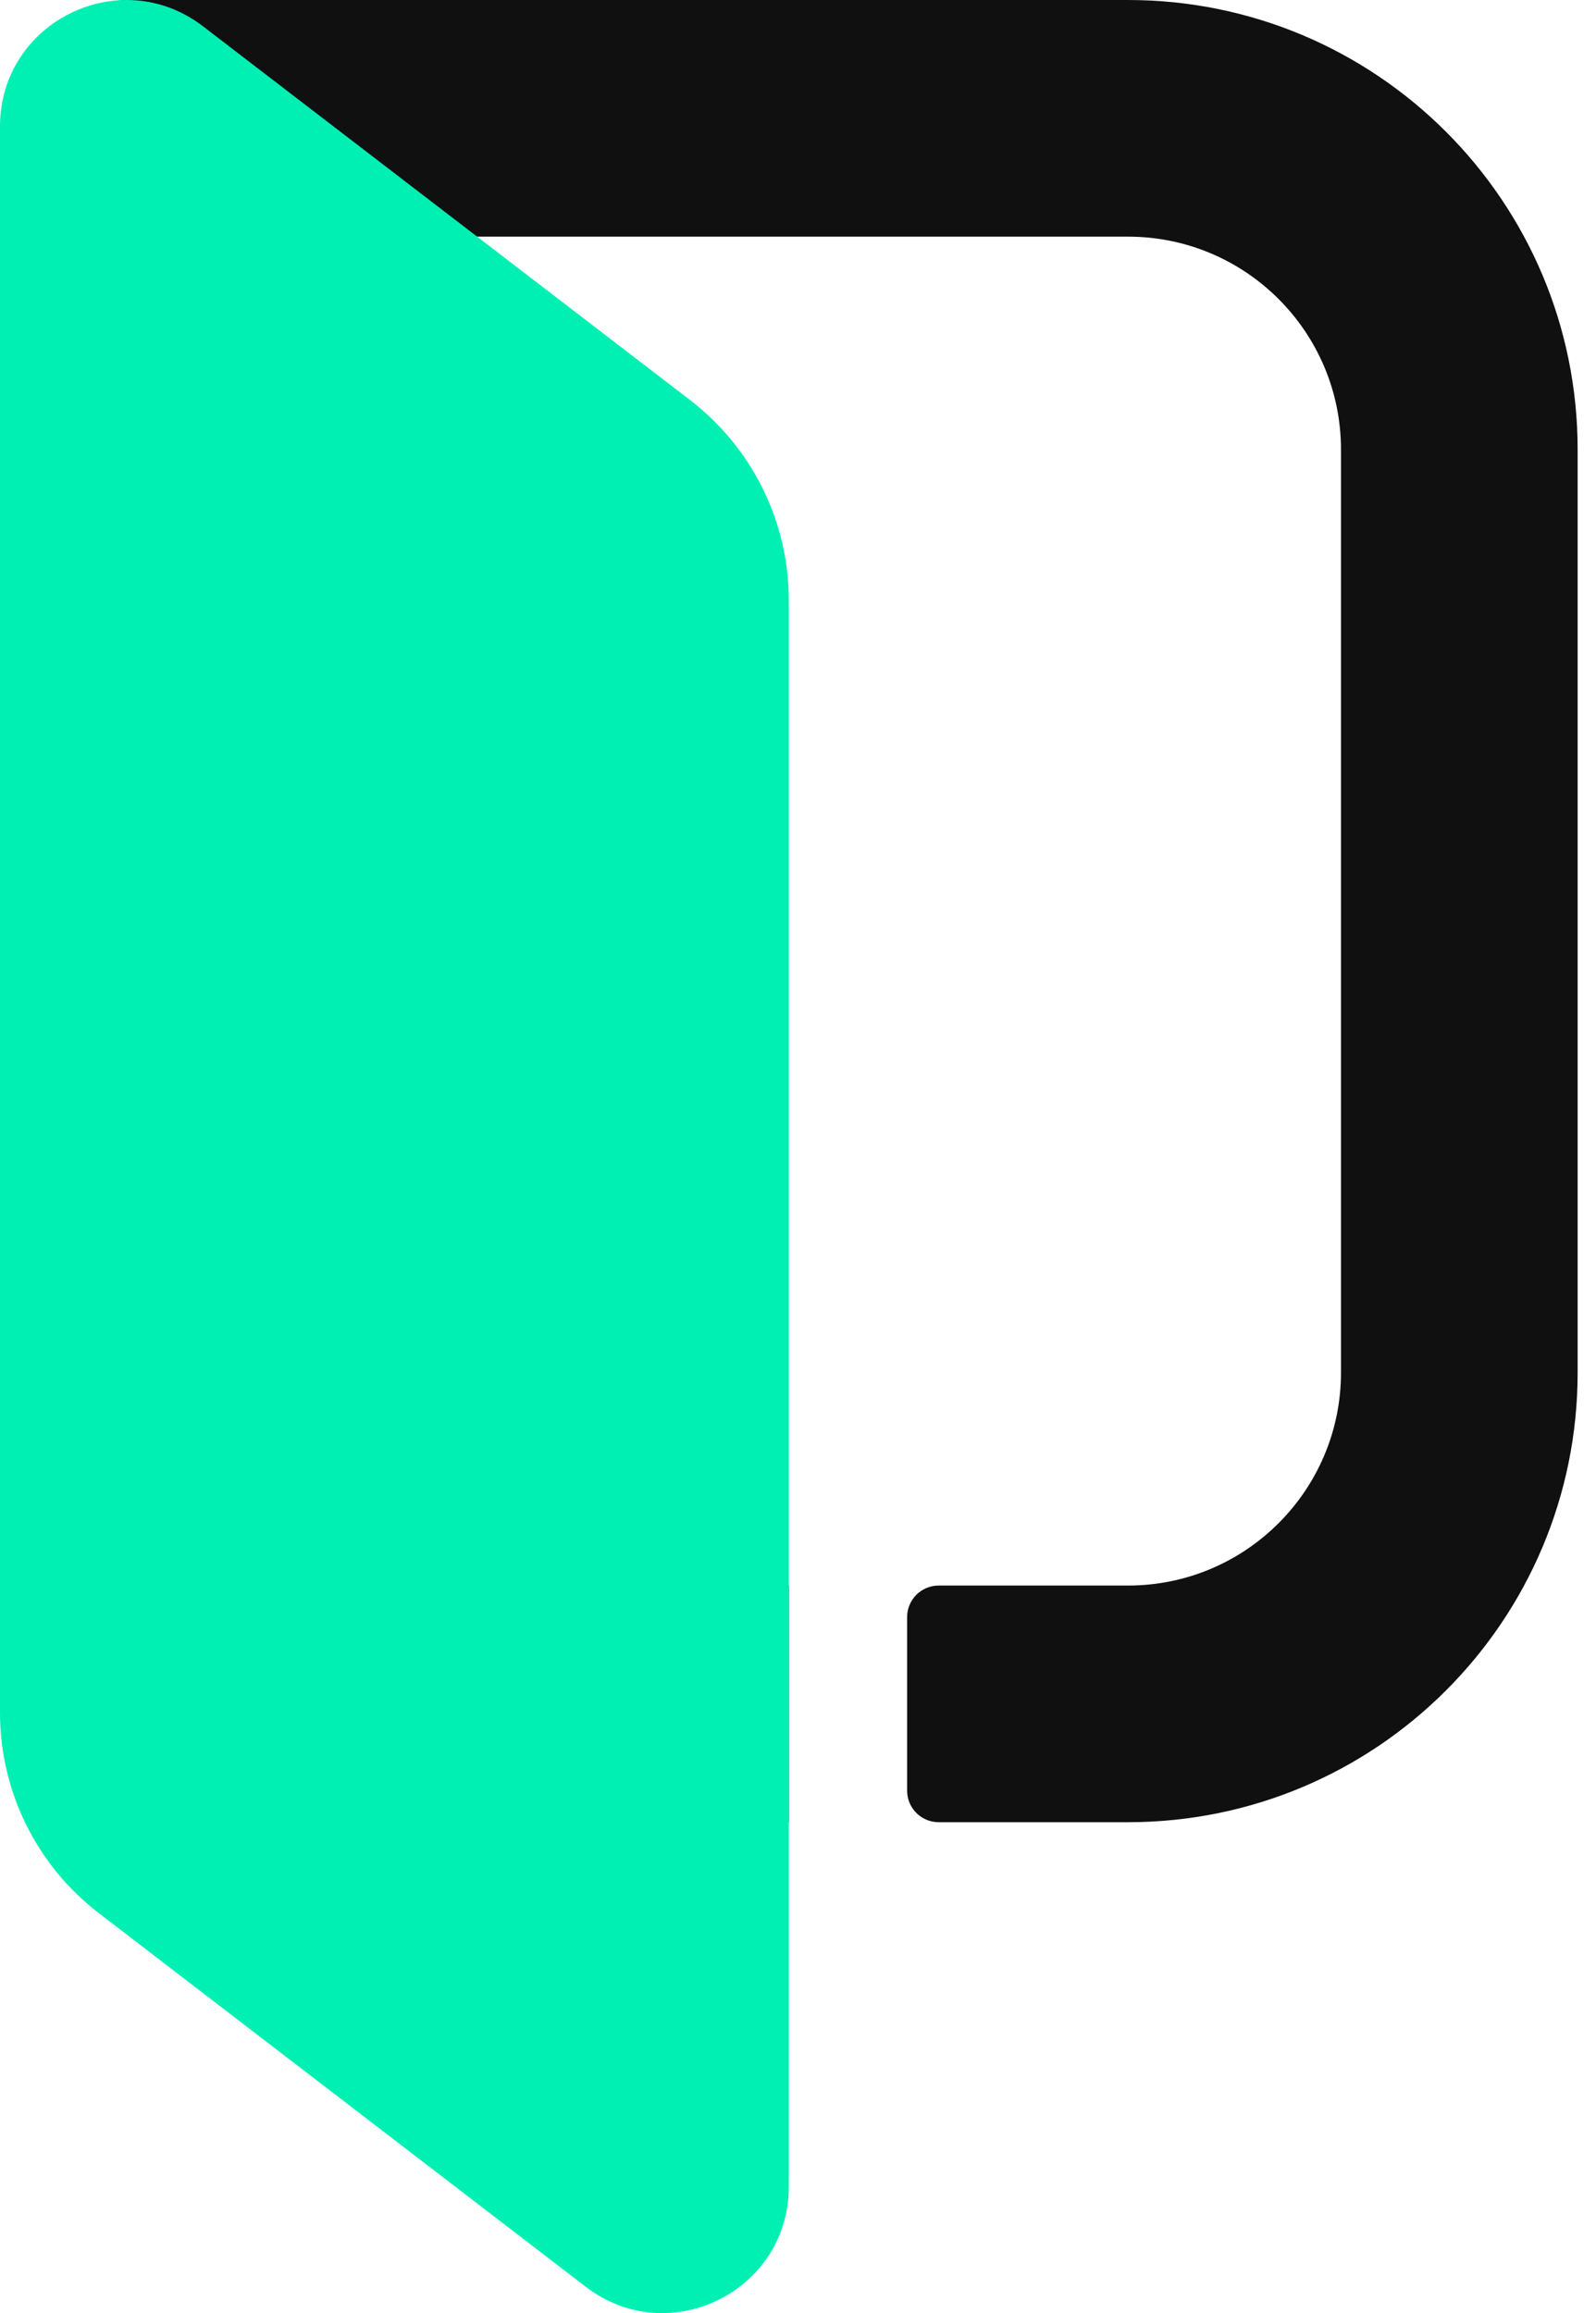 <svg width="69" height="100" viewBox="0 0 69 100" fill="none" xmlns="http://www.w3.org/2000/svg">
<path d="M48.767 0H5.651C2.638 0 0.195 2.443 0.195 5.456V73.321C0.195 76.334 2.638 78.777 5.651 78.777H34.103V68.546H10.426V10.231H48.767C53.853 10.231 57.975 14.353 57.975 19.439V59.339C57.975 64.424 53.853 68.546 48.767 68.546H40.583C39.829 68.546 39.218 69.157 39.218 69.91V77.413C39.218 78.167 39.829 78.777 40.583 78.777H48.767C59.503 78.777 68.206 70.074 68.206 59.339V19.439C68.206 8.703 59.503 0 48.767 0Z" fill="#101010"/>
<path d="M25.325 98.862L4.27 82.706C1.578 80.641 0 77.441 0 74.049V5.467C0 0.943 5.189 -1.616 8.778 1.138L29.833 17.294C32.525 19.36 34.103 22.559 34.103 25.952V94.533C34.103 99.058 28.914 101.617 25.325 98.862Z" fill="#00F0B3"/>
</svg>
